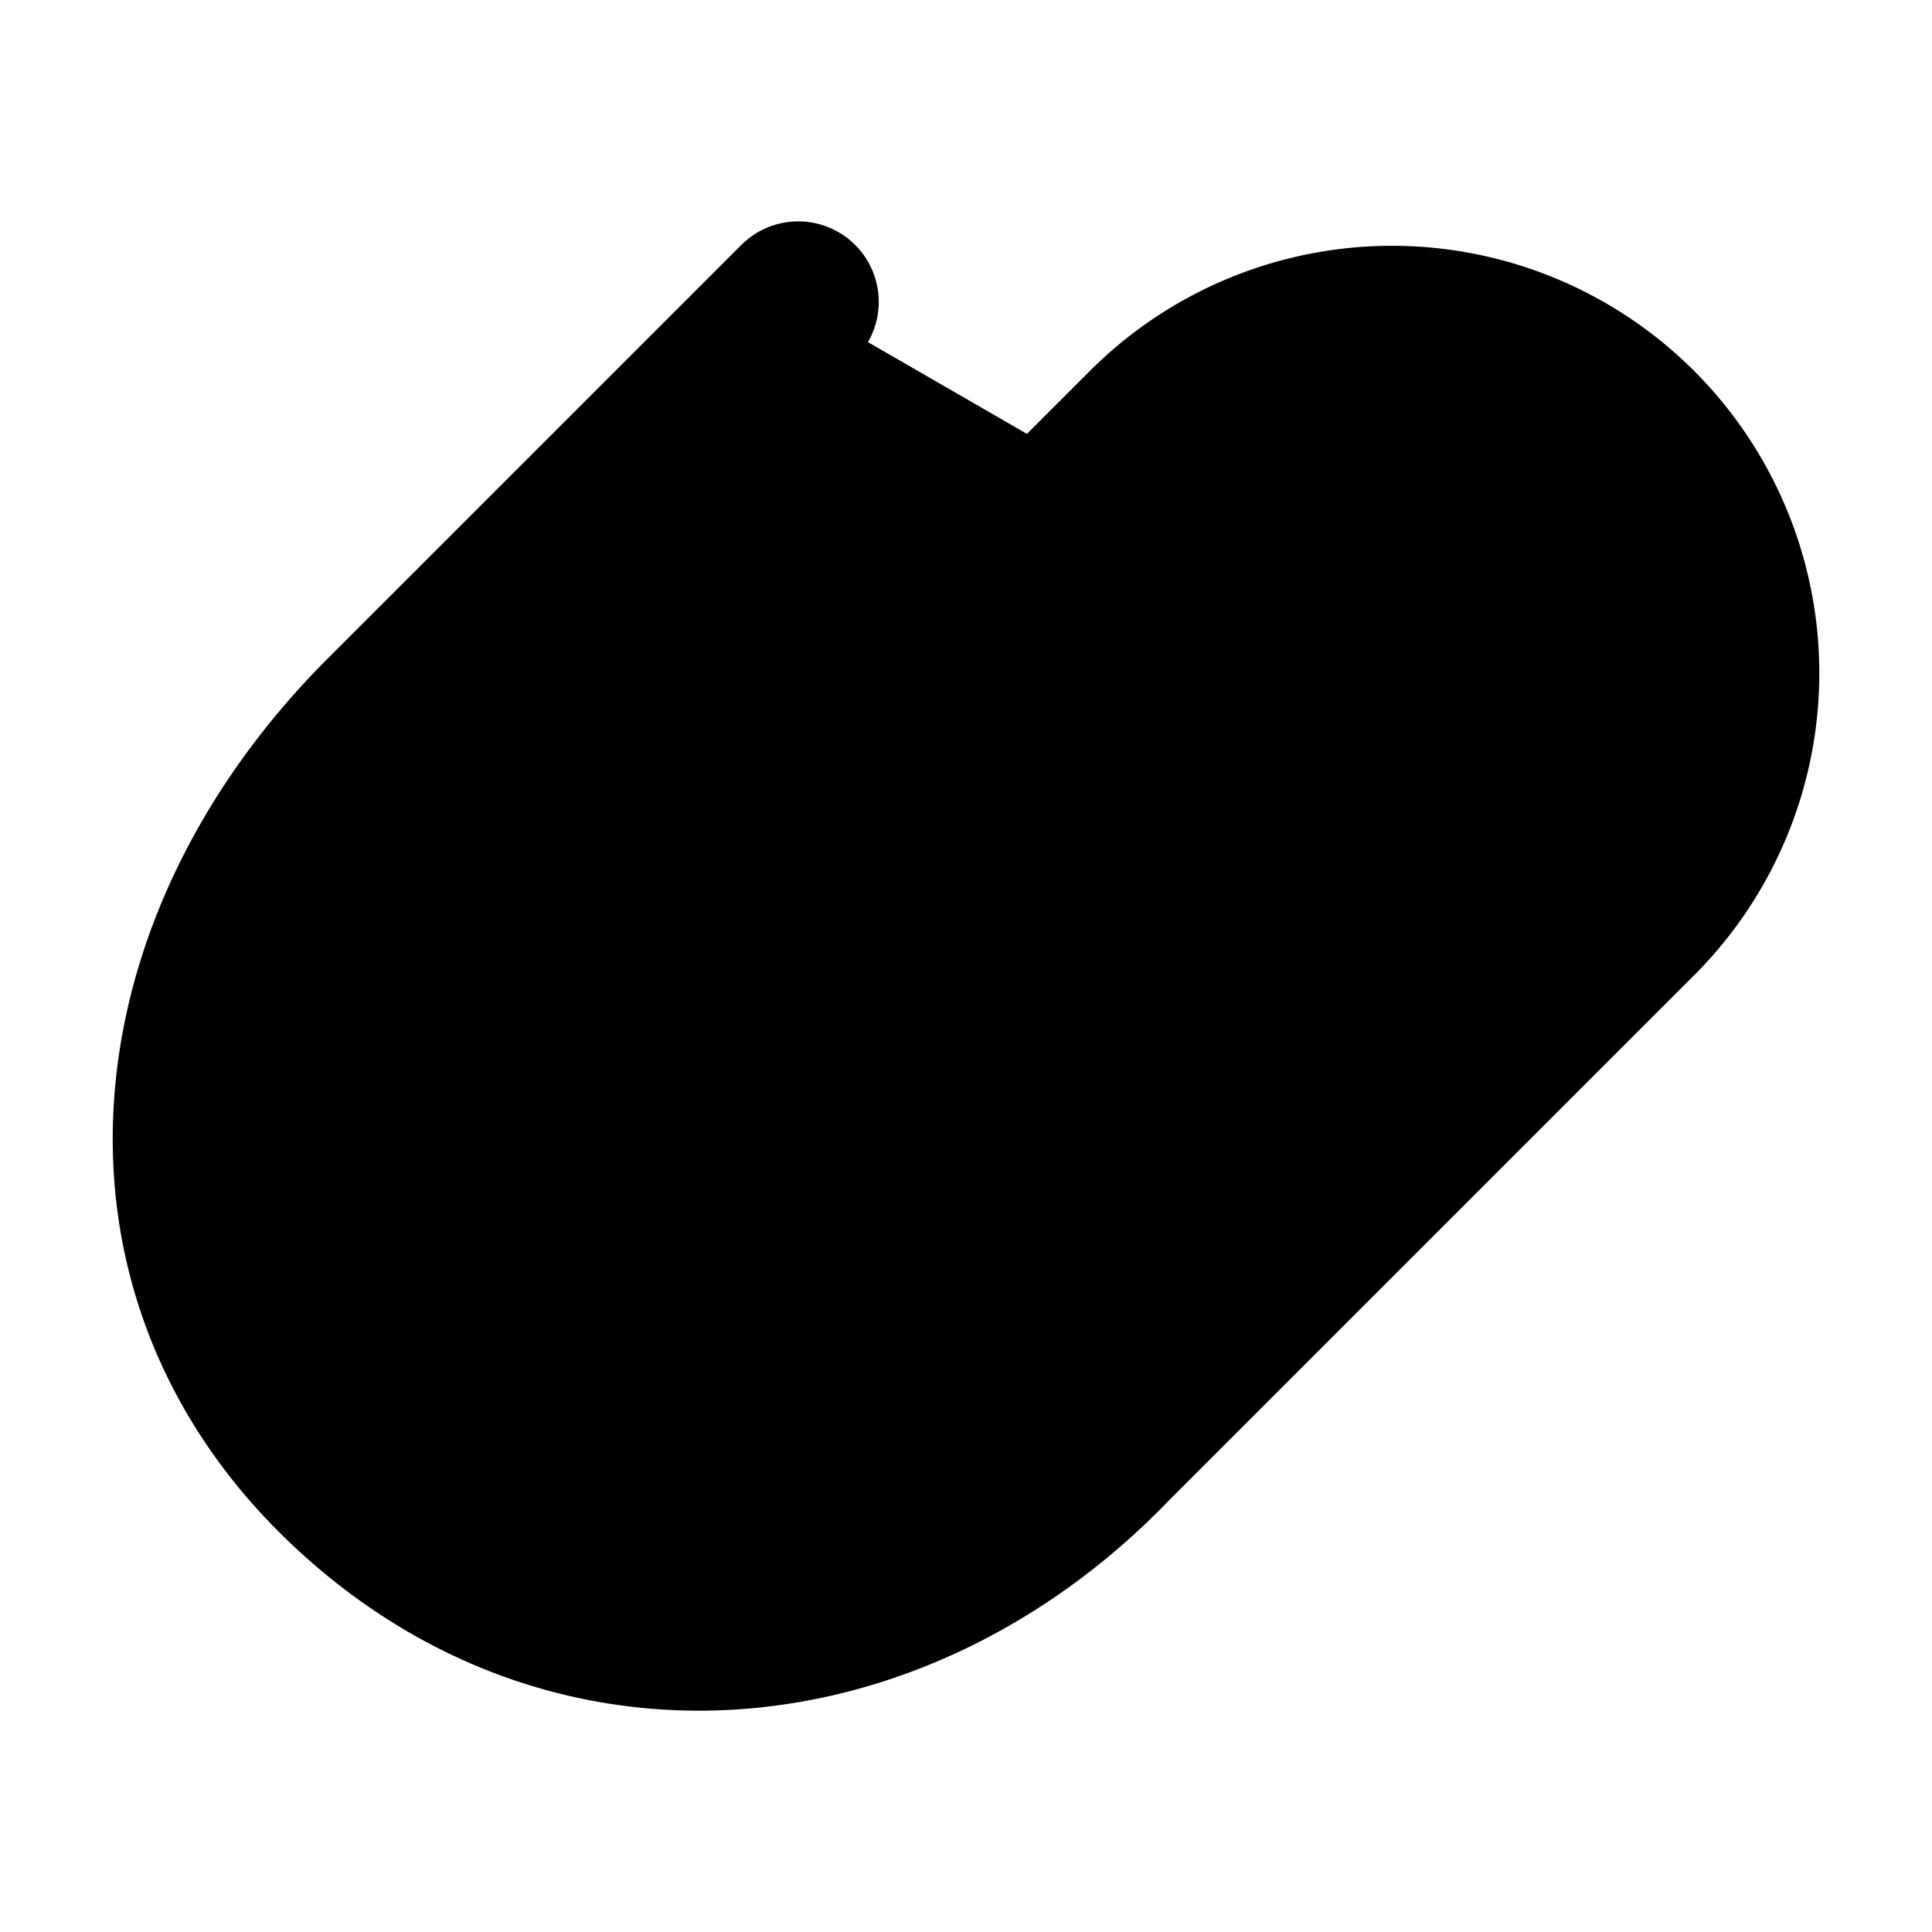 <svg xmlns="http://www.w3.org/2000/svg"
     fill="currentColor"
     viewBox="0 0 24 24">
    <path stroke="currentColor"
          stroke-linecap="round"
          stroke-linejoin="round"
          stroke-width="2"
          d="m17.51 8.133-7.1 7.1a2.162 2.162 0 1 1-3.052-3.062l5.505-5.473 1.383-1.383a4.308 4.308 0 0 1 6.092 6.093l-1.362 1.362-5.161 5.161c-2.67 2.781-6.716 3.204-9.544.489-2.794-2.682-2.32-6.704.504-9.529L9.916 3.75" />
</svg>
